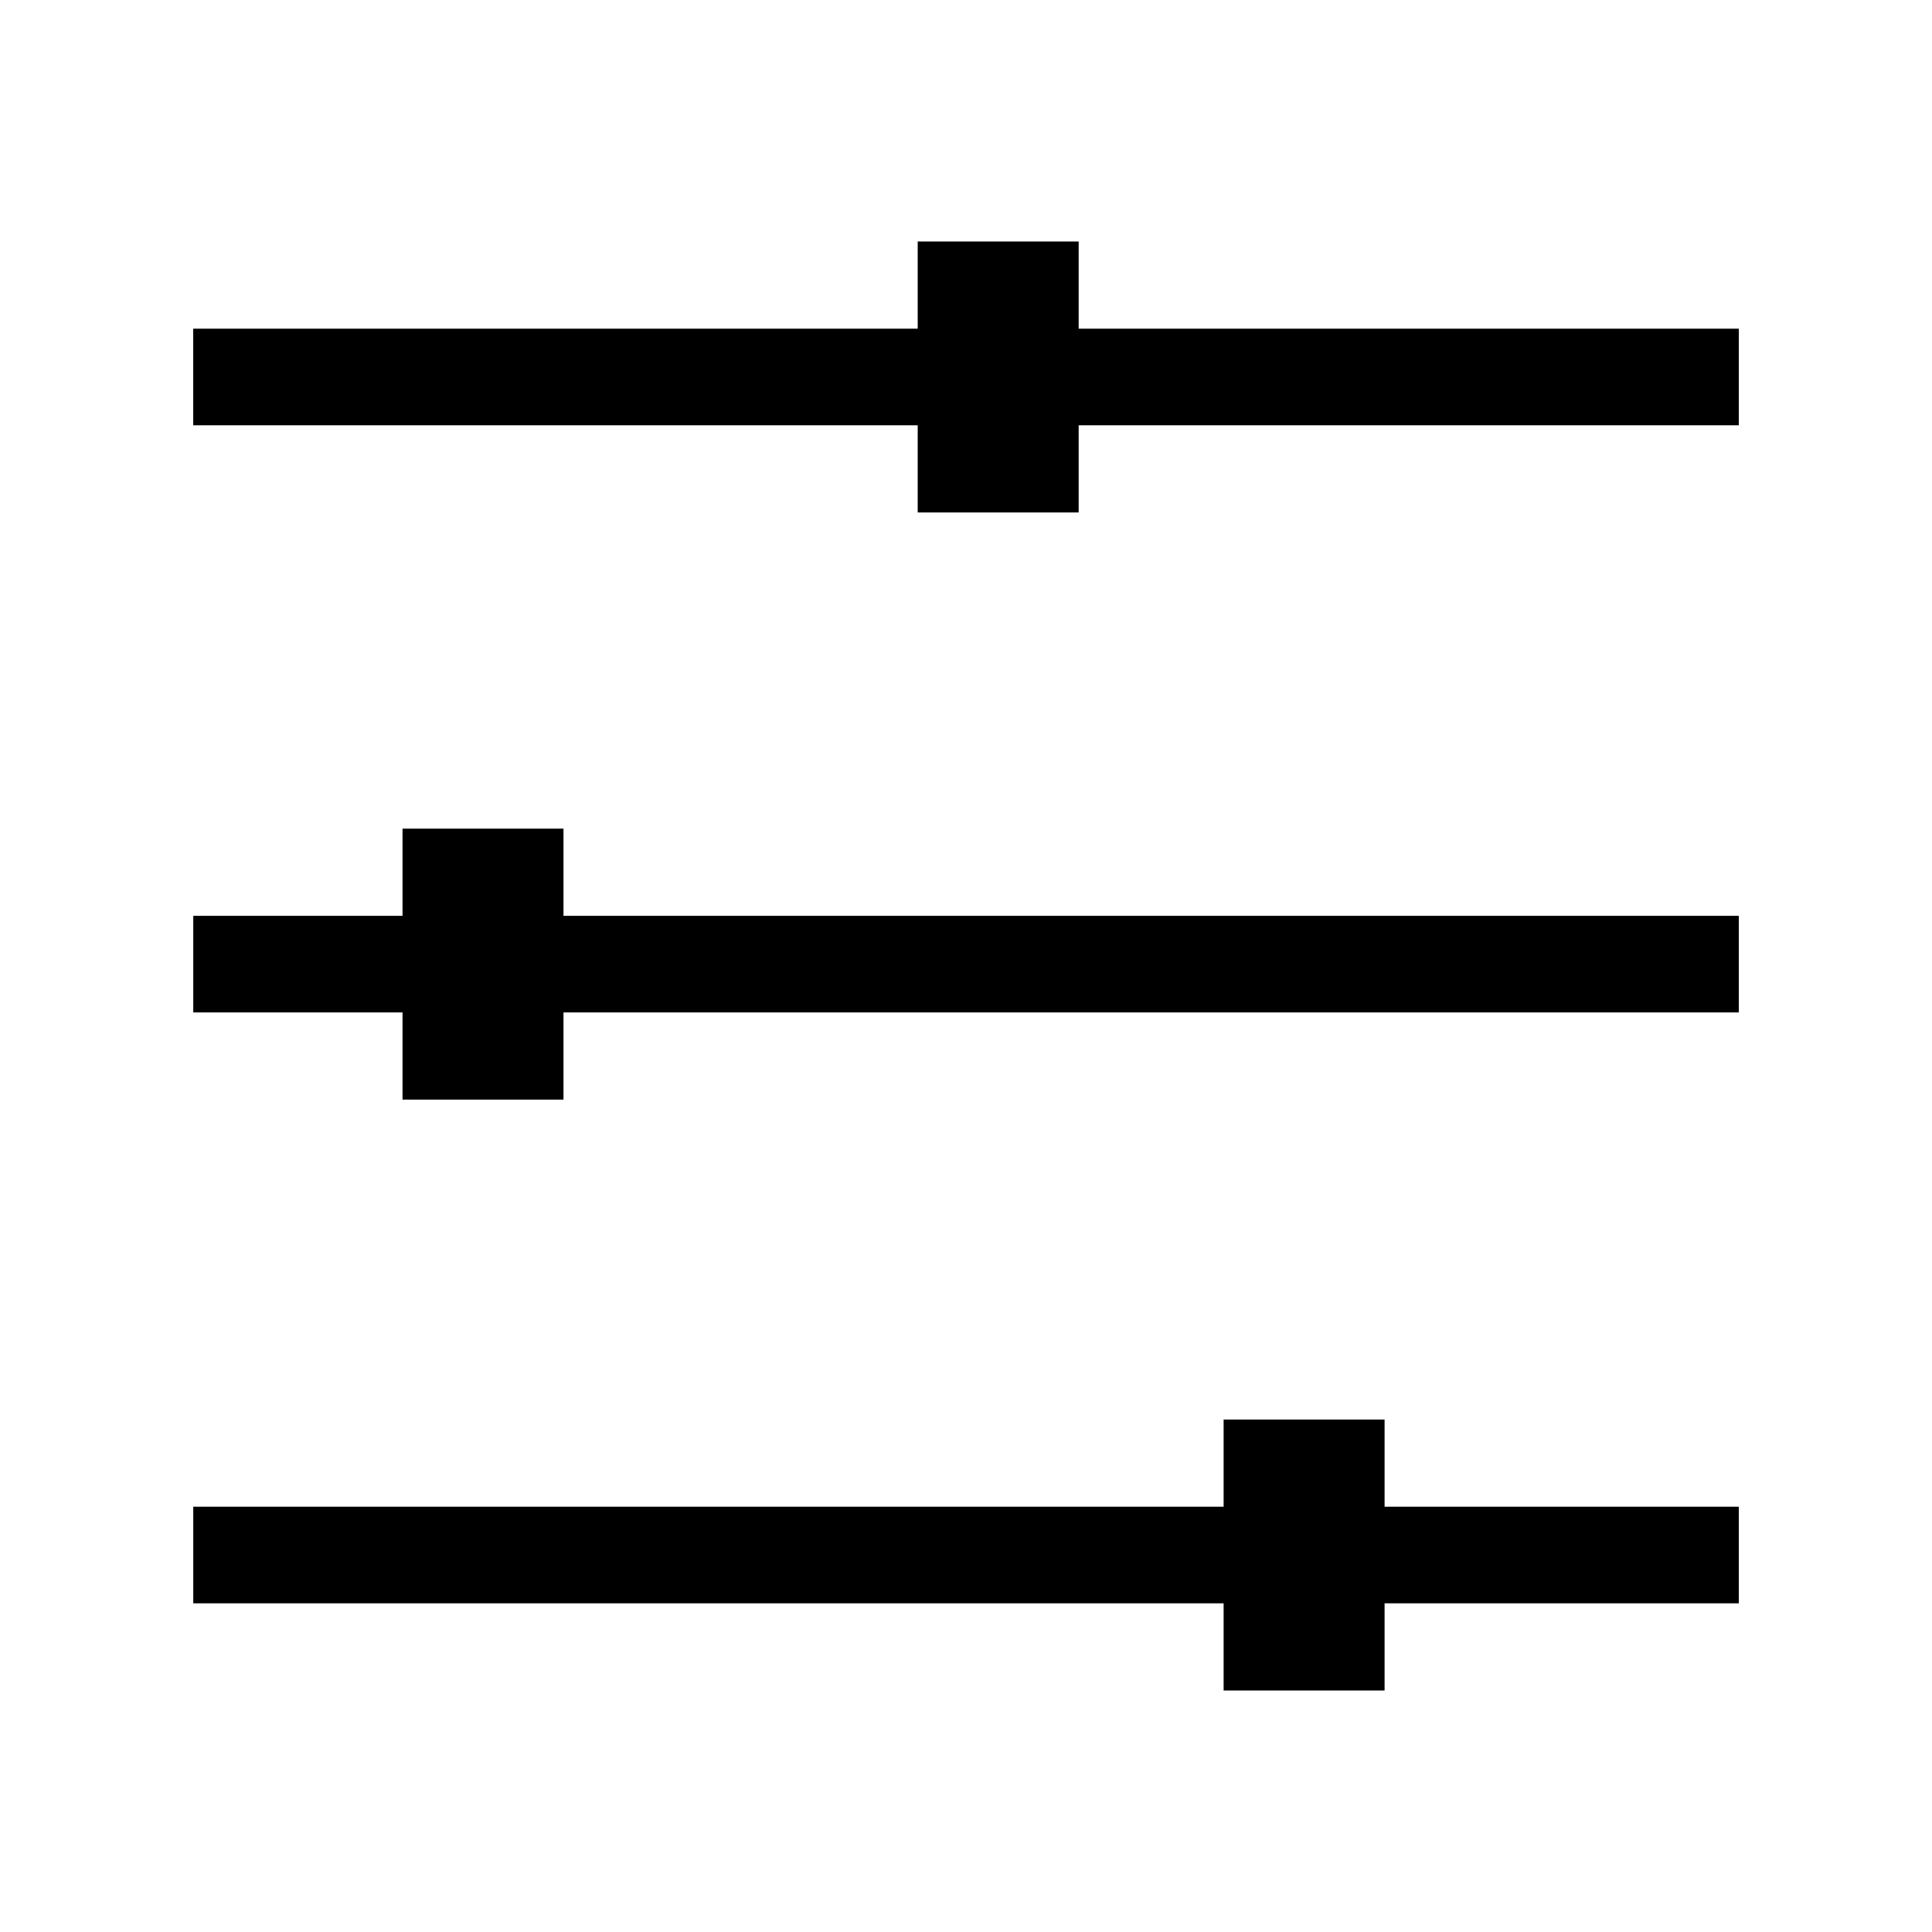<?xml version="1.0" encoding="utf-8"?>
<!-- Generated by IcoMoon.io -->
<!DOCTYPE svg PUBLIC "-//W3C//DTD SVG 1.1//EN" "http://www.w3.org/Graphics/SVG/1.1/DTD/svg11.dtd">
<svg version="1.1" xmlns="http://www.w3.org/2000/svg" xmlns:xlink="http://www.w3.org/1999/xlink" width="32" height="32" viewBox="0 0 32 32">
<g id="icomoon-ignore">
</g>
<path d="M9.333 13.725h-2.666v1.444h-3.466v1.6h3.466v1.444h2.666v-1.444h19.467v-1.6h-19.467z" fill="#000000"></path>
<path d="M22.933 23.512h-2.666v1.444h-17.066v1.6h17.066v1.444h2.666v-1.444h5.867v-1.6h-5.867z" fill="#000000"></path>
<path d="M17.866 5.444v-1.444h-2.666v1.444h-12v1.6h12v1.444h2.666v-1.444h10.934v-1.6z" fill="#000000"></path>
</svg>
